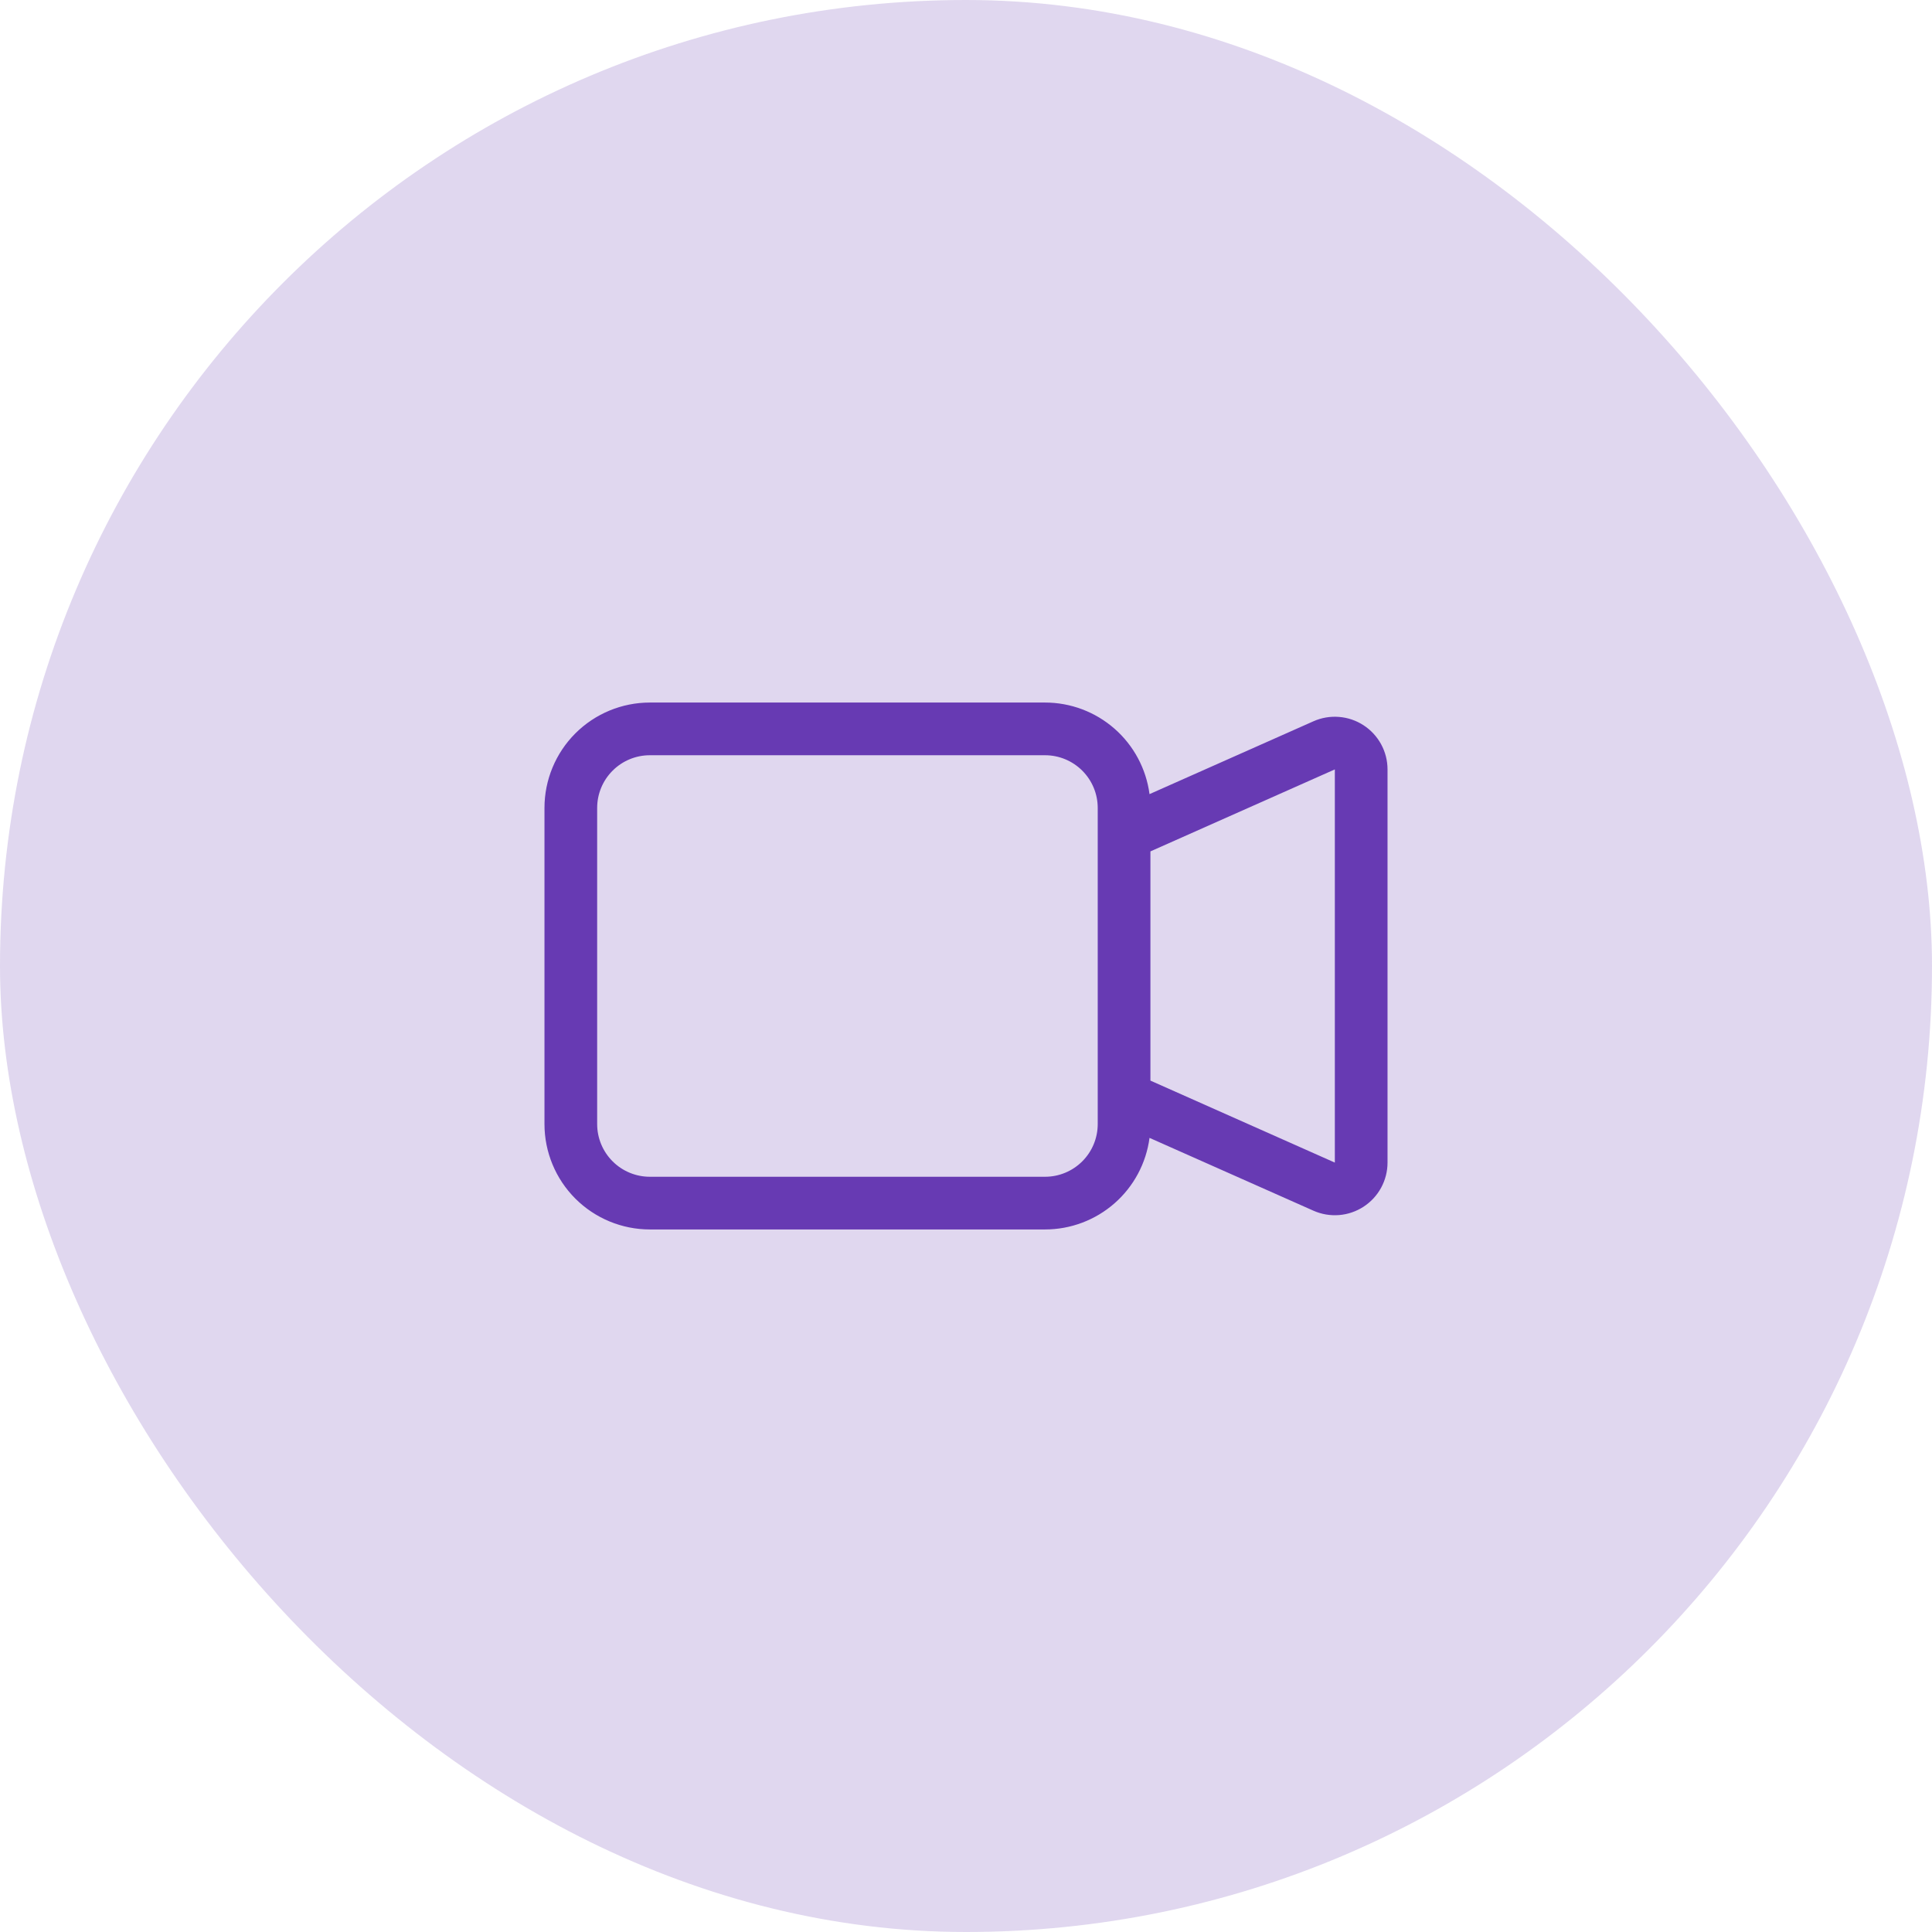 <svg width="110" height="110" viewBox="0 0 110 110" fill="none" xmlns="http://www.w3.org/2000/svg">
<rect width="110" height="110" rx="55" fill="#673AB3" fill-opacity="0.2"/>
<path fill-rule="evenodd" clip-rule="evenodd" d="M31 46C31 44.409 31.632 42.883 32.757 41.757C33.883 40.632 35.409 40 37 40H59.5C60.955 40 62.361 40.529 63.455 41.488C64.55 42.447 65.258 43.771 65.449 45.214L74.779 41.068C75.236 40.864 75.736 40.778 76.234 40.818C76.733 40.856 77.214 41.02 77.633 41.292C78.052 41.564 78.397 41.937 78.636 42.376C78.875 42.815 79 43.307 79 43.807V66.193C79 66.693 78.874 67.184 78.636 67.623C78.397 68.062 78.053 68.434 77.634 68.706C77.215 68.978 76.735 69.142 76.237 69.181C75.739 69.22 75.239 69.135 74.782 68.932L65.449 64.786C65.258 66.229 64.55 67.553 63.455 68.512C62.361 69.471 60.955 70 59.5 70H37C35.409 70 33.883 69.368 32.757 68.243C31.632 67.117 31 65.591 31 64V46ZM65.5 61.525L76 66.193V43.807L65.5 48.475V61.525ZM37 43C36.204 43 35.441 43.316 34.879 43.879C34.316 44.441 34 45.204 34 46V64C34 64.796 34.316 65.559 34.879 66.121C35.441 66.684 36.204 67 37 67H59.5C60.296 67 61.059 66.684 61.621 66.121C62.184 65.559 62.5 64.796 62.5 64V46C62.5 45.204 62.184 44.441 61.621 43.879C61.059 43.316 60.296 43 59.5 43H37Z" fill="#673AB3"/>
</svg>
